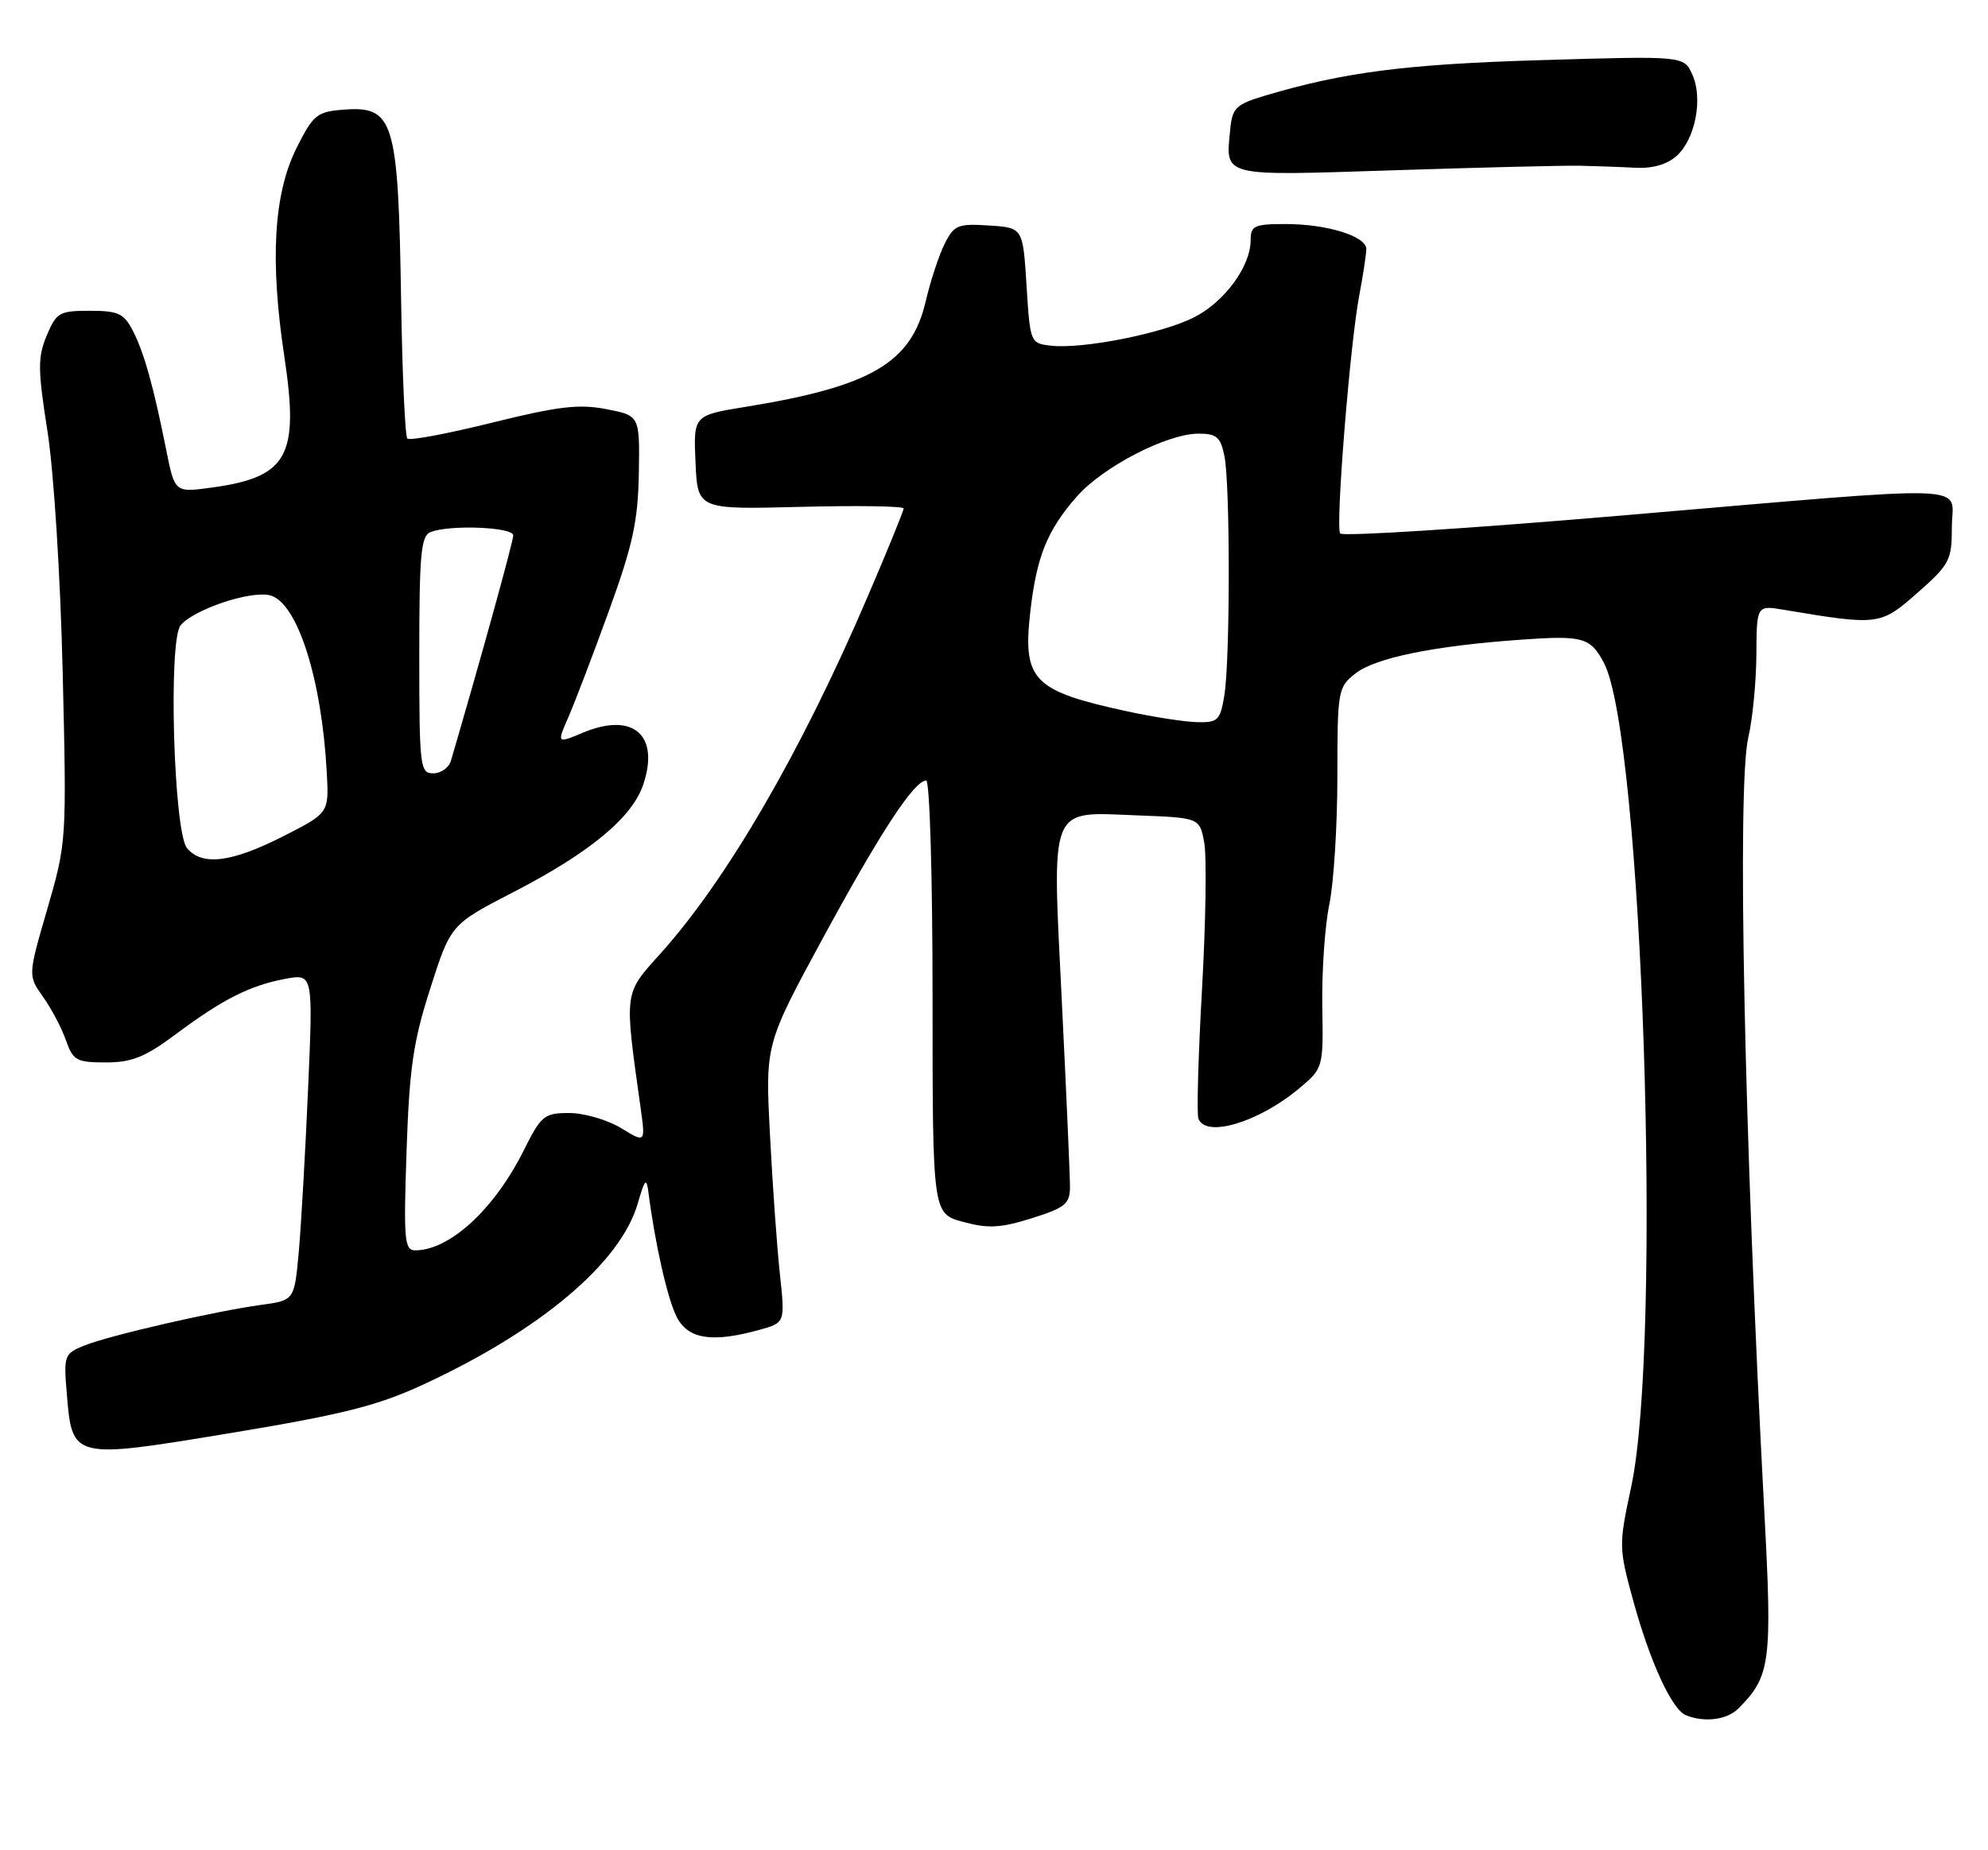 <?xml version="1.0" encoding="UTF-8" standalone="no"?>
<!DOCTYPE svg PUBLIC "-//W3C//DTD SVG 1.1//EN" "http://www.w3.org/Graphics/SVG/1.1/DTD/svg11.dtd" >
<svg xmlns="http://www.w3.org/2000/svg" xmlns:xlink="http://www.w3.org/1999/xlink" version="1.1" viewBox="0 0 275 256">
 <g >
 <path fill="currentColor"
d=" M 240.45 236.41 C 244.92 231.94 245.17 230.04 244.06 209.20 C 241.27 156.90 240.27 108.65 241.85 102.00 C 242.43 99.53 242.93 94.40 242.96 90.62 C 243.00 83.74 243.00 83.74 246.75 84.37 C 259.87 86.57 260.12 86.54 265.25 82.02 C 269.70 78.09 270.00 77.52 270.00 72.92 C 270.00 66.89 274.62 67.05 224.19 71.34 C 203.12 73.14 185.65 74.25 185.38 73.81 C 184.73 72.76 186.75 47.58 188.02 40.91 C 188.56 38.06 189.00 35.16 189.00 34.46 C 189.00 32.68 183.58 31.00 177.85 31.00 C 173.49 31.00 173.00 31.23 173.00 33.25 C 172.99 36.85 169.40 41.76 165.19 43.90 C 160.81 46.14 149.76 48.33 145.38 47.83 C 142.52 47.50 142.50 47.44 142.00 39.50 C 141.50 31.50 141.50 31.50 136.80 31.20 C 132.52 30.92 131.98 31.14 130.69 33.70 C 129.91 35.24 128.71 38.86 128.04 41.74 C 126.04 50.22 120.49 53.47 103.21 56.28 C 95.92 57.46 95.92 57.46 96.21 63.98 C 96.50 70.50 96.50 70.50 110.75 70.13 C 118.59 69.93 125.00 70.03 125.00 70.35 C 125.00 70.68 122.73 76.25 119.95 82.72 C 110.80 104.06 100.53 121.75 91.34 131.96 C 86.26 137.62 86.34 137.01 88.62 153.32 C 89.29 158.15 89.29 158.15 85.90 156.08 C 84.03 154.94 80.82 154.01 78.77 154.00 C 75.26 154.00 74.87 154.32 72.41 159.25 C 68.37 167.32 62.19 173.00 57.44 173.00 C 55.94 173.00 55.82 171.59 56.24 159.25 C 56.63 147.73 57.17 144.07 59.54 136.70 C 62.36 127.91 62.36 127.91 71.03 123.43 C 81.62 117.96 87.49 113.09 89.00 108.50 C 91.26 101.66 87.55 98.49 80.65 101.37 C 77.02 102.89 77.02 102.89 78.64 99.19 C 79.52 97.16 82.05 90.55 84.24 84.50 C 87.54 75.40 88.25 72.12 88.37 65.50 C 88.50 57.50 88.50 57.50 83.87 56.61 C 80.09 55.87 77.20 56.22 68.08 58.48 C 61.94 60.00 56.66 61.00 56.35 60.68 C 56.04 60.37 55.65 51.88 55.49 41.81 C 55.09 16.41 54.53 14.59 47.32 15.19 C 43.84 15.47 43.28 15.95 41.01 20.50 C 37.85 26.86 37.32 36.01 39.34 49.39 C 41.41 63.13 39.81 66.01 29.31 67.46 C 24.18 68.16 24.18 68.16 23.01 62.33 C 21.23 53.43 19.93 48.77 18.37 45.75 C 17.14 43.36 16.35 43.00 12.42 43.00 C 8.21 43.00 7.80 43.24 6.46 46.43 C 5.21 49.43 5.22 51.11 6.57 59.68 C 7.44 65.24 8.36 79.70 8.67 93.00 C 9.23 116.34 9.21 116.56 6.55 125.75 C 3.86 134.99 3.86 134.99 5.97 137.95 C 7.13 139.58 8.55 142.28 9.13 143.96 C 10.10 146.73 10.59 147.00 14.64 147.00 C 18.24 147.00 20.07 146.26 24.29 143.12 C 30.83 138.24 34.53 136.37 39.44 135.44 C 43.31 134.72 43.31 134.72 42.62 150.61 C 42.24 159.35 41.66 169.52 41.33 173.21 C 40.72 179.92 40.72 179.92 36.11 180.55 C 29.73 181.42 15.10 184.78 11.64 186.18 C 8.90 187.29 8.80 187.56 9.23 192.72 C 9.99 201.93 9.92 201.91 31.90 198.28 C 47.36 195.72 52.21 194.50 58.46 191.61 C 74.71 184.11 85.83 174.74 88.21 166.55 C 89.21 163.09 89.43 162.87 89.70 165.00 C 90.62 172.14 92.35 179.78 93.62 182.24 C 95.21 185.30 98.53 185.81 105.05 184.00 C 108.61 183.01 108.61 183.01 107.88 176.26 C 107.48 172.54 106.86 163.88 106.51 157.00 C 105.86 144.50 105.86 144.50 113.81 129.84 C 121.77 115.17 126.46 108.00 128.12 108.00 C 128.61 108.00 129.00 121.34 129.00 137.96 C 129.00 167.92 129.00 167.92 133.25 169.07 C 136.73 170.01 138.43 169.91 142.75 168.55 C 147.37 167.09 148.00 166.58 148.01 164.20 C 148.01 162.71 147.51 151.24 146.89 138.70 C 145.53 110.93 144.96 112.35 157.39 112.82 C 165.94 113.15 165.94 113.15 166.58 116.57 C 166.93 118.45 166.80 127.53 166.28 136.75 C 165.76 145.96 165.53 154.06 165.77 154.75 C 166.75 157.51 174.15 155.28 179.78 150.54 C 183.04 147.79 183.06 147.74 182.91 139.14 C 182.84 134.39 183.27 128.08 183.89 125.11 C 184.50 122.15 185.00 114.20 185.00 107.44 C 185.00 95.53 185.08 95.08 187.49 93.19 C 190.25 91.01 198.41 89.35 210.50 88.50 C 218.98 87.90 220.01 88.20 221.87 91.72 C 227.21 101.87 229.98 185.50 225.64 205.74 C 223.91 213.83 223.91 214.13 225.95 221.57 C 228.27 230.01 231.29 236.55 233.22 237.33 C 235.79 238.36 238.90 237.96 240.45 236.41 Z  M 218.50 22.93 C 220.70 22.98 224.16 23.10 226.20 23.21 C 228.60 23.34 230.60 22.76 231.93 21.57 C 234.53 19.21 235.60 13.61 234.09 10.29 C 232.92 7.73 232.92 7.73 213.21 8.32 C 194.53 8.87 185.90 9.98 175.00 13.23 C 170.97 14.44 170.47 14.92 170.18 17.88 C 169.53 24.54 168.71 24.34 192.77 23.56 C 204.72 23.17 216.30 22.89 218.50 22.93 Z  M 25.87 117.35 C 24.02 115.12 23.26 88.60 24.98 86.52 C 26.81 84.32 34.64 81.69 37.34 82.37 C 41.13 83.32 44.52 93.94 45.21 107.00 C 45.50 112.50 45.50 112.50 39.09 115.75 C 32.00 119.35 27.94 119.84 25.87 117.35 Z  M 58.00 90.61 C 58.00 76.58 58.23 74.13 59.58 73.61 C 62.29 72.57 71.00 72.93 71.00 74.08 C 71.00 74.92 66.41 91.52 62.38 105.25 C 62.10 106.21 61.00 107.00 59.93 107.00 C 58.10 107.00 58.00 106.14 58.00 90.61 Z  M 156.00 98.44 C 142.88 95.60 141.45 94.14 142.52 84.65 C 143.39 77.01 144.86 73.37 148.94 68.72 C 152.57 64.58 161.44 60.00 165.81 60.00 C 168.30 60.00 168.85 60.48 169.38 63.12 C 170.18 67.15 170.17 91.35 169.36 96.25 C 168.79 99.67 168.47 99.99 165.62 99.92 C 163.90 99.88 159.57 99.21 156.00 98.44 Z "/>
</g>
</svg>